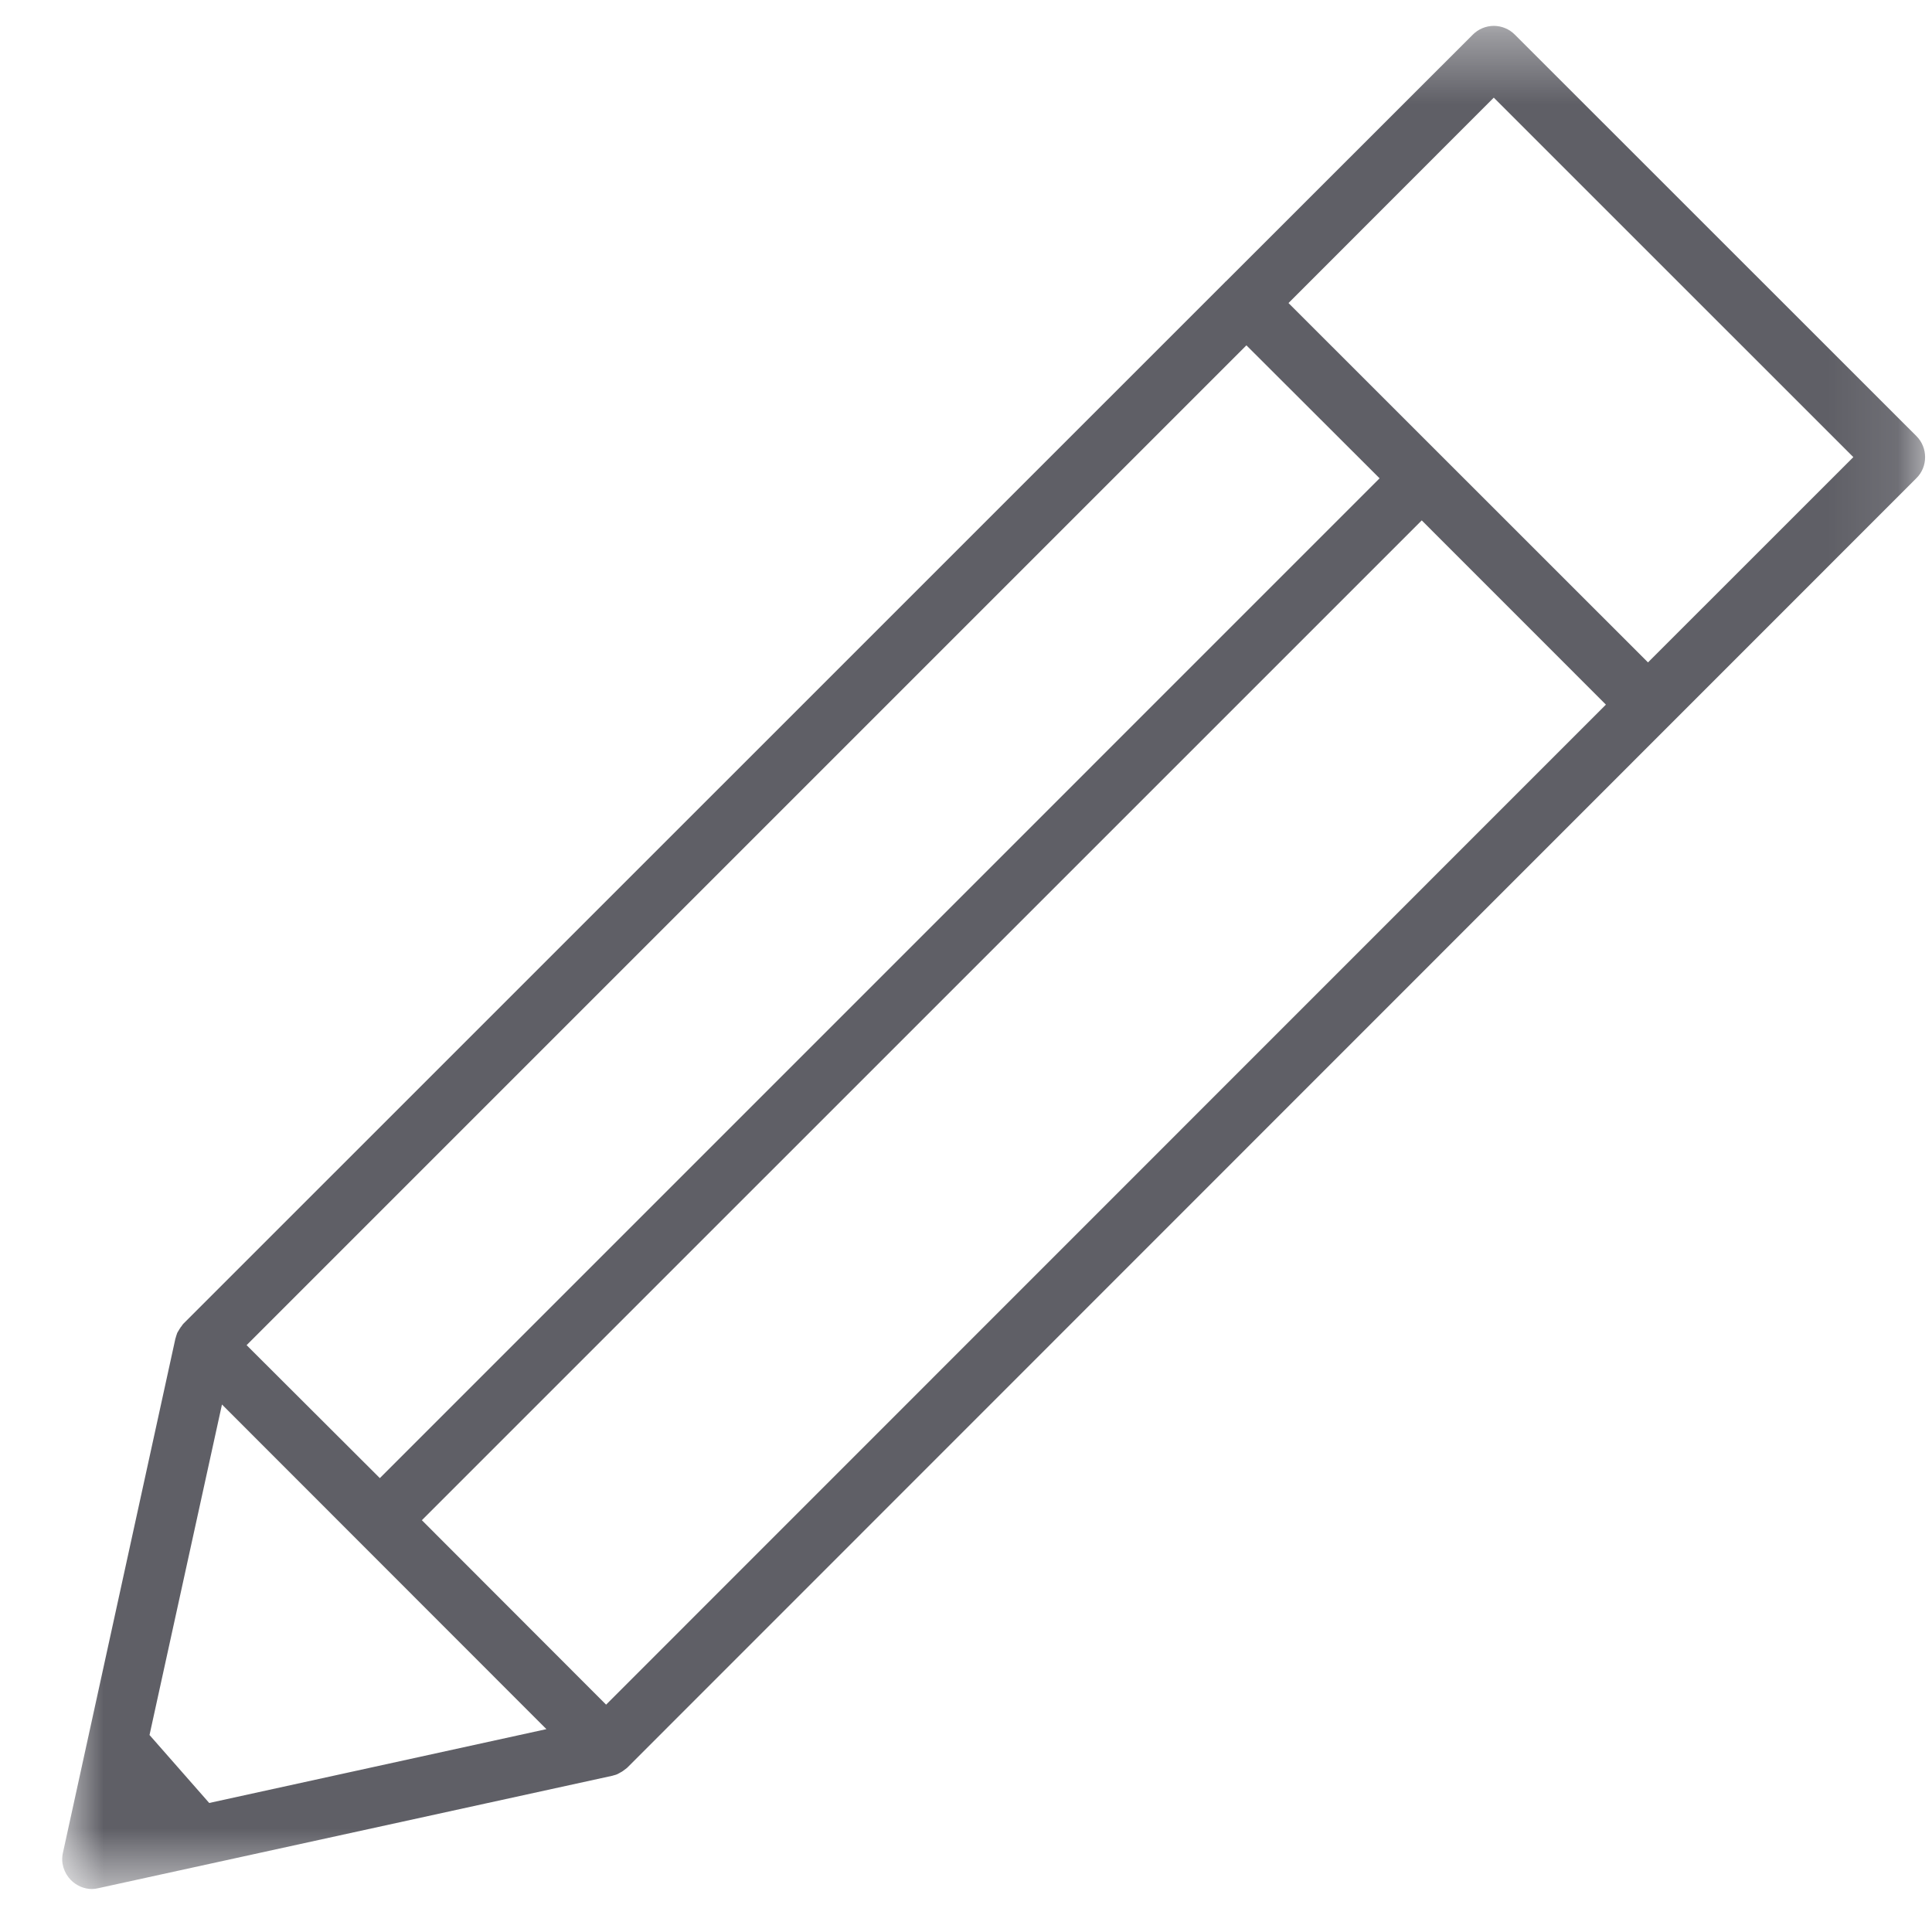 <svg xmlns="http://www.w3.org/2000/svg" xmlns:xlink="http://www.w3.org/1999/xlink" width="28" height="28" viewBox="0 0 28 28">
  <defs>
    <polygon id="activity-03-a" points="1.902 2.375 28.9 2.375 28.9 29.377 1.902 29.377"/>
  </defs>
  <g fill="none" fill-rule="evenodd" transform="translate(-1 -2)">
    <mask id="activity-03-b" fill="#fff">
      <use xlink:href="#activity-03-a"/>
    </mask>
    <path fill="#5F5F66" d="M28.774,8.32 L22.954,2.502 C22.875,2.422 22.765,2.375 22.649,2.375 C22.535,2.375 22.424,2.422 22.345,2.502 L18.765,6.08 C18.762,6.082 18.759,6.082 18.757,6.085 C18.757,6.087 18.755,6.09 18.752,6.092 L3.657,21.185 C3.647,21.195 3.639,21.207 3.632,21.22 C3.624,21.227 3.615,21.237 3.61,21.25 C3.599,21.262 3.595,21.275 3.587,21.287 C3.579,21.297 3.572,21.31 3.567,21.322 C3.562,21.335 3.557,21.352 3.552,21.367 C3.55,21.38 3.545,21.39 3.542,21.4 L1.912,28.852 C1.879,28.995 1.925,29.142 2.027,29.247 C2.11,29.33 2.22,29.377 2.332,29.377 C2.362,29.377 2.394,29.372 2.425,29.365 L9.877,27.735 C9.889,27.732 9.899,27.727 9.912,27.725 C9.927,27.72 9.94,27.717 9.952,27.71 C9.97,27.702 9.982,27.692 9.997,27.685 C10.007,27.68 10.017,27.675 10.027,27.667 C10.042,27.657 10.055,27.645 10.067,27.637 C10.075,27.63 10.082,27.625 10.089,27.62 L10.097,27.612 L28.774,8.93 C28.942,8.765 28.942,8.487 28.774,8.32 L28.774,8.32 Z M19.064,7.005 L20.994,8.932 L6.505,23.422 L4.574,21.495 L19.064,7.005 Z M3.167,27.145 L4.217,22.355 L8.919,27.06 L4.032,28.13 L3.167,27.145 Z M9.784,26.705 L7.114,24.032 L21.605,9.542 L24.274,12.212 L9.784,26.705 Z M24.884,11.6 L19.674,6.392 L22.649,3.415 L27.86,8.625 L24.884,11.6 Z" mask="url(#activity-03-b)"/>
  </g>
</svg>

